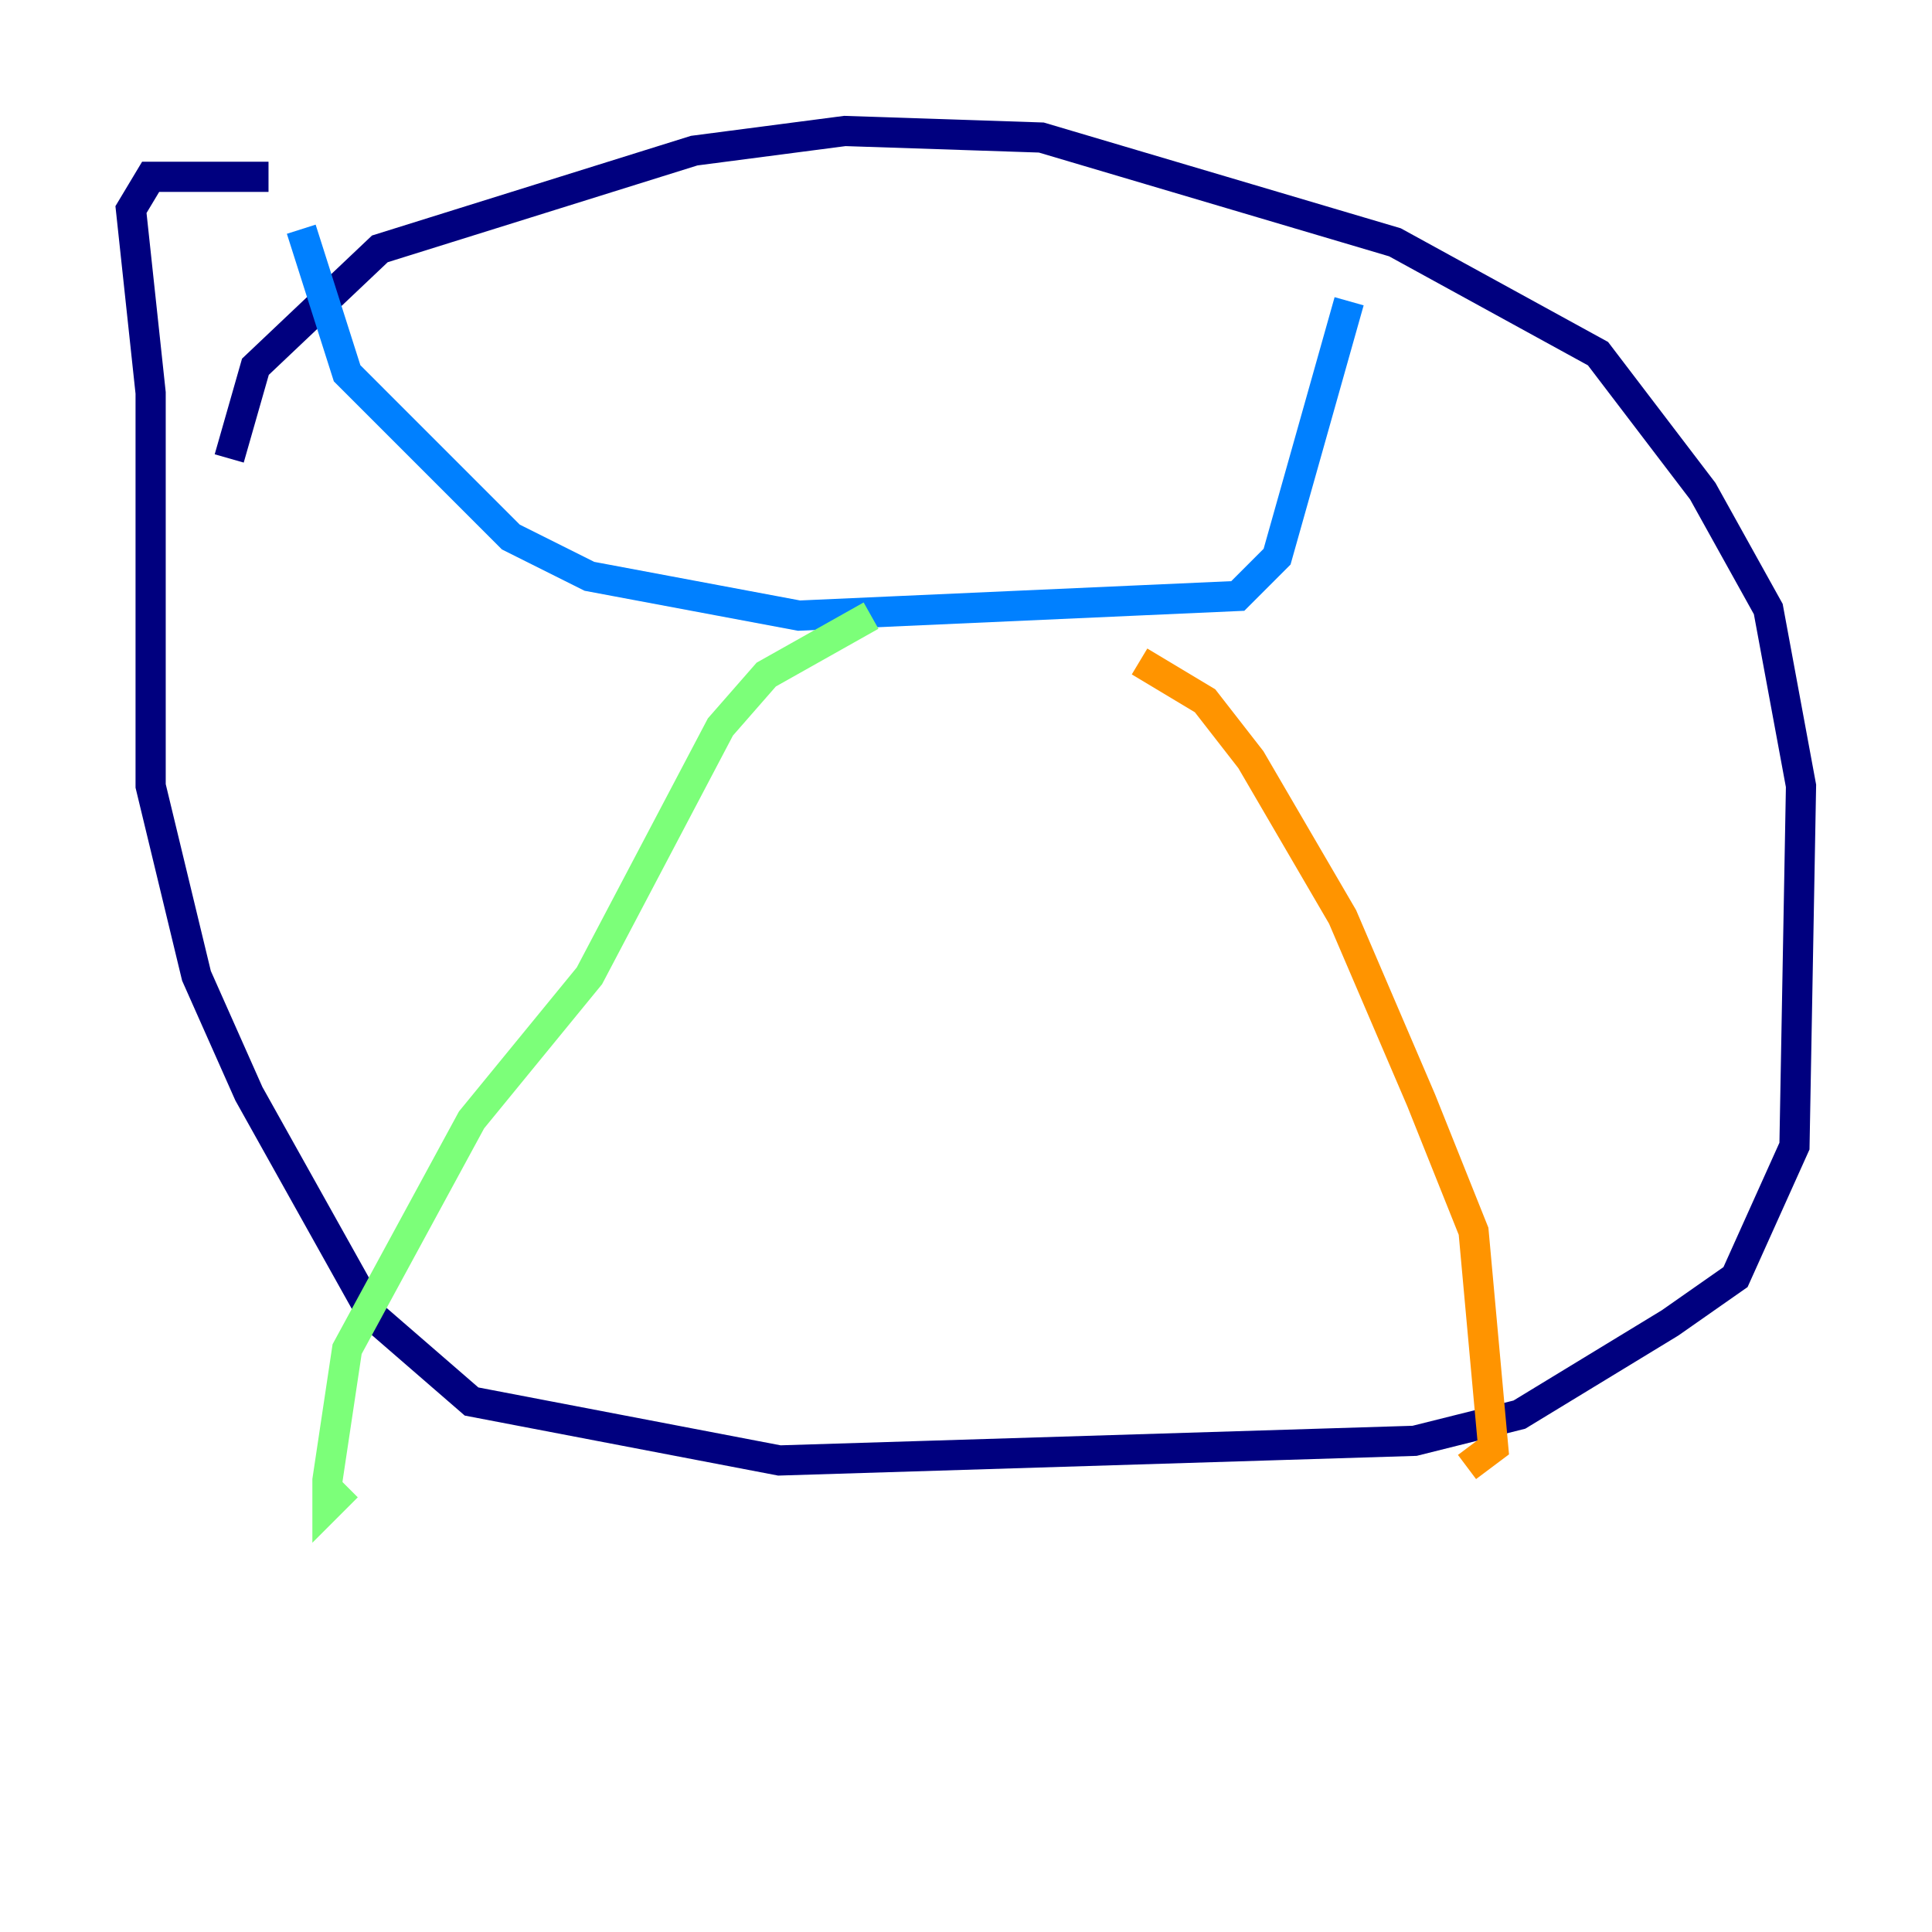 <?xml version="1.0" encoding="utf-8" ?>
<svg baseProfile="tiny" height="128" version="1.2" viewBox="0,0,128,128" width="128" xmlns="http://www.w3.org/2000/svg" xmlns:ev="http://www.w3.org/2001/xml-events" xmlns:xlink="http://www.w3.org/1999/xlink"><defs /><polyline fill="none" points="15.186,30.373 16.922,24.298 25.166,16.488 45.993,9.98 55.973,8.678 68.99,9.112 92.42,16.054 105.871,23.43 112.814,32.542 117.153,40.352 119.322,52.068 118.888,75.932 114.983,84.61 110.644,87.647 100.664,93.722 93.722,95.458 51.634,96.759 31.241,92.854 24.732,87.214 16.488,72.461 13.017,64.651 9.98,52.068 9.98,26.034 8.678,13.885 9.98,11.715 17.79,11.715" stroke="#00007f" stroke-width="2" /><polyline fill="none" points="19.959,15.186 22.997,24.732 33.844,35.58 39.051,38.183 52.936,40.786 82.007,39.485 84.61,36.881 89.383,19.959" stroke="#0080ff" stroke-width="2" /><polyline fill="none" points="57.709,40.786 50.766,44.691 47.729,48.163 39.051,64.651 31.241,74.197 22.997,89.383 21.695,98.061 21.695,99.797 22.997,98.495" stroke="#7cff79" stroke-width="2" /><polyline fill="none" points="75.498,43.824 79.837,46.427 82.875,50.332 88.949,60.746 94.156,72.895 97.627,81.573 98.929,95.891 97.193,97.193" stroke="#ff9400" stroke-width="2" /><polyline fill="none" points="74.63,42.956 74.63,42.956" stroke="#7f0000" stroke-width="2" /></svg>